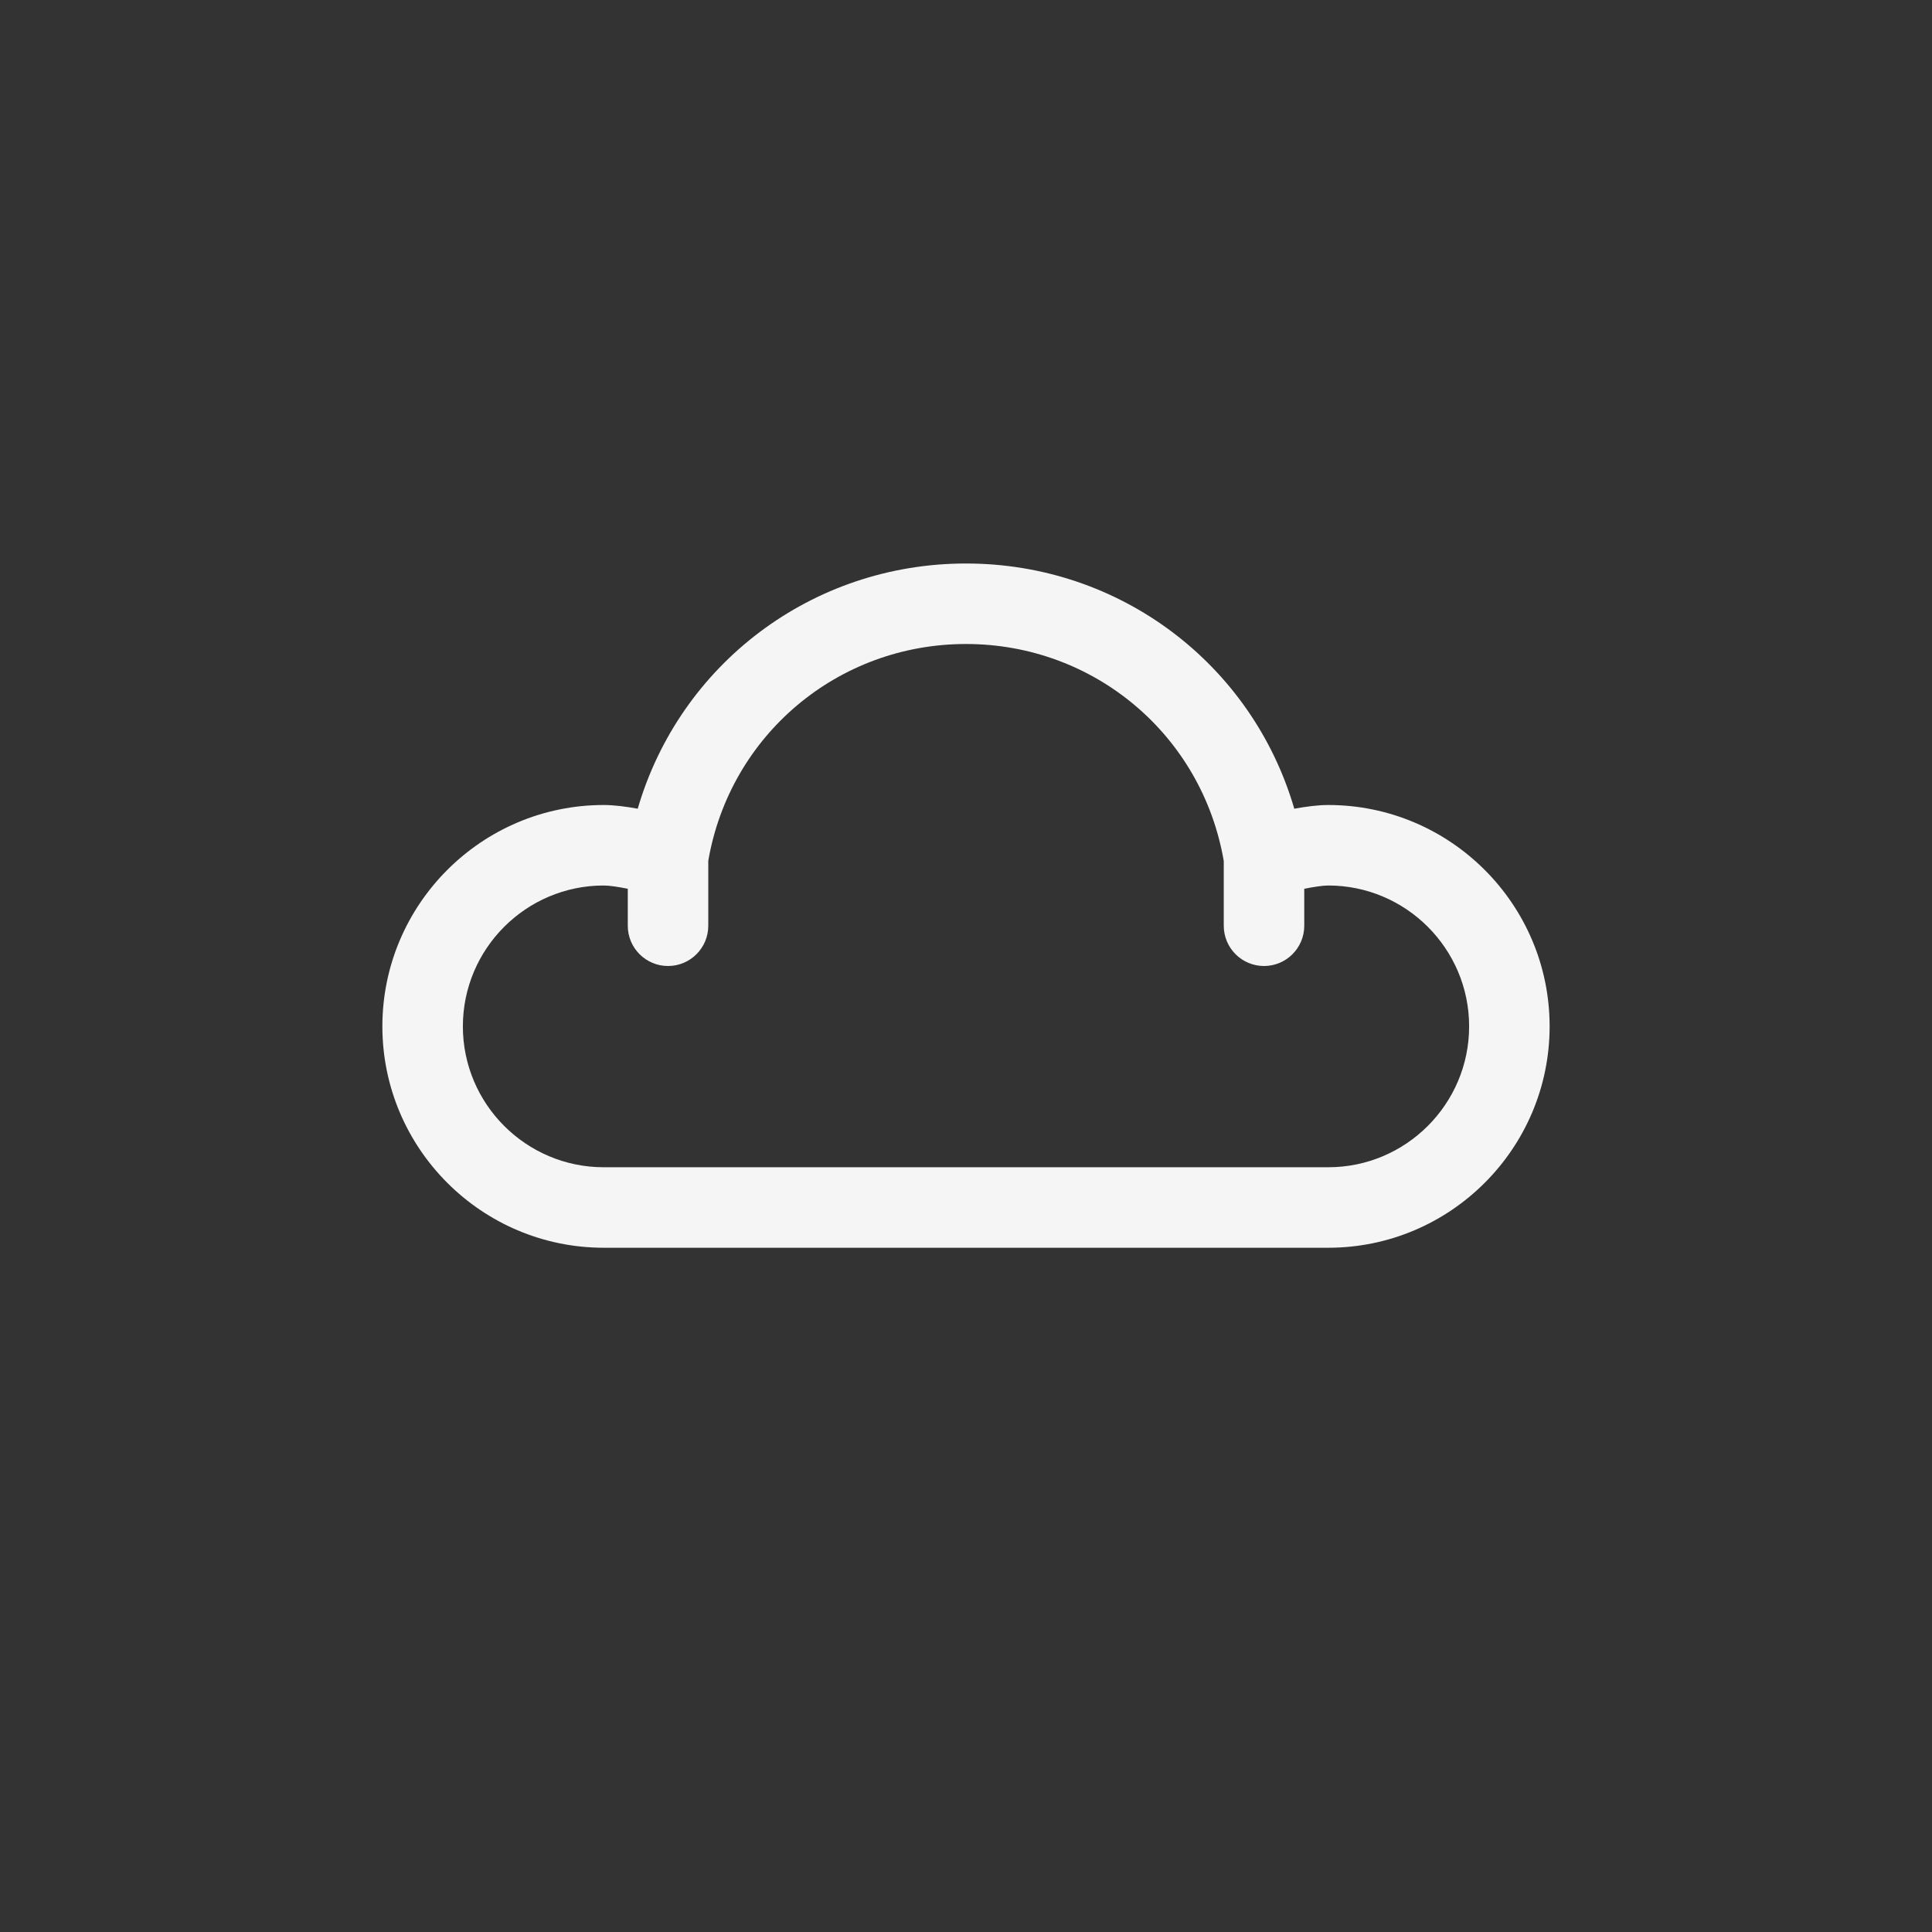<?xml version="1.0" encoding="utf-8"?>
<!-- Generator: Adobe Illustrator 17.0.0, SVG Export Plug-In . SVG Version: 6.00 Build 0)  -->
<!DOCTYPE svg PUBLIC "-//W3C//DTD SVG 1.1//EN" "http://www.w3.org/Graphics/SVG/1.1/DTD/svg11.dtd">
<svg version="1.1" id="Layer_1" xmlns="http://www.w3.org/2000/svg" xmlns:xlink="http://www.w3.org/1999/xlink" x="0px" y="0px"
	 width="96px" height="96px" viewBox="0 0 96 96" enable-background="new 0 0 96 96" xml:space="preserve">
<rect x="0" y="0" width="96" height="96" fill="#333333" stroke="none"/>
<g id="Base" display="none">
</g>
<g id="Dibujo">
	<g>
		<path fill="#F5F5F5" d="M66,40c-0.507,0-1.112,0.079-1.688,0.184C62.218,33.012,55.663,28,48,28
			c-7.664,0-14.218,5.012-16.312,12.184C31.112,40.079,30.507,40,30,40c-6.065,0-11,4.935-11,11s4.935,11,11,11h36
			c6.065,0,11-4.935,11-11S72.065,40,66,40z M66,58H30c-3.86,0-7-3.141-7-7s3.14-7,7-7c0.277,0,0.723,0.068,1.194,0.162V46
			c0,1.104,0.896,2,2,2s2-0.896,2-2v-3.226C36.27,36.524,41.632,32,48,32c6.371,0,11.735,4.529,12.808,10.784V46
			c0,1.104,0.896,2,2,2c1.105,0,2-0.896,2-2v-1.837C65.278,44.069,65.726,44,66,44c3.859,0,7,3.141,7,7S69.859,58,66,58z"/>
	</g>
</g>
</svg>
